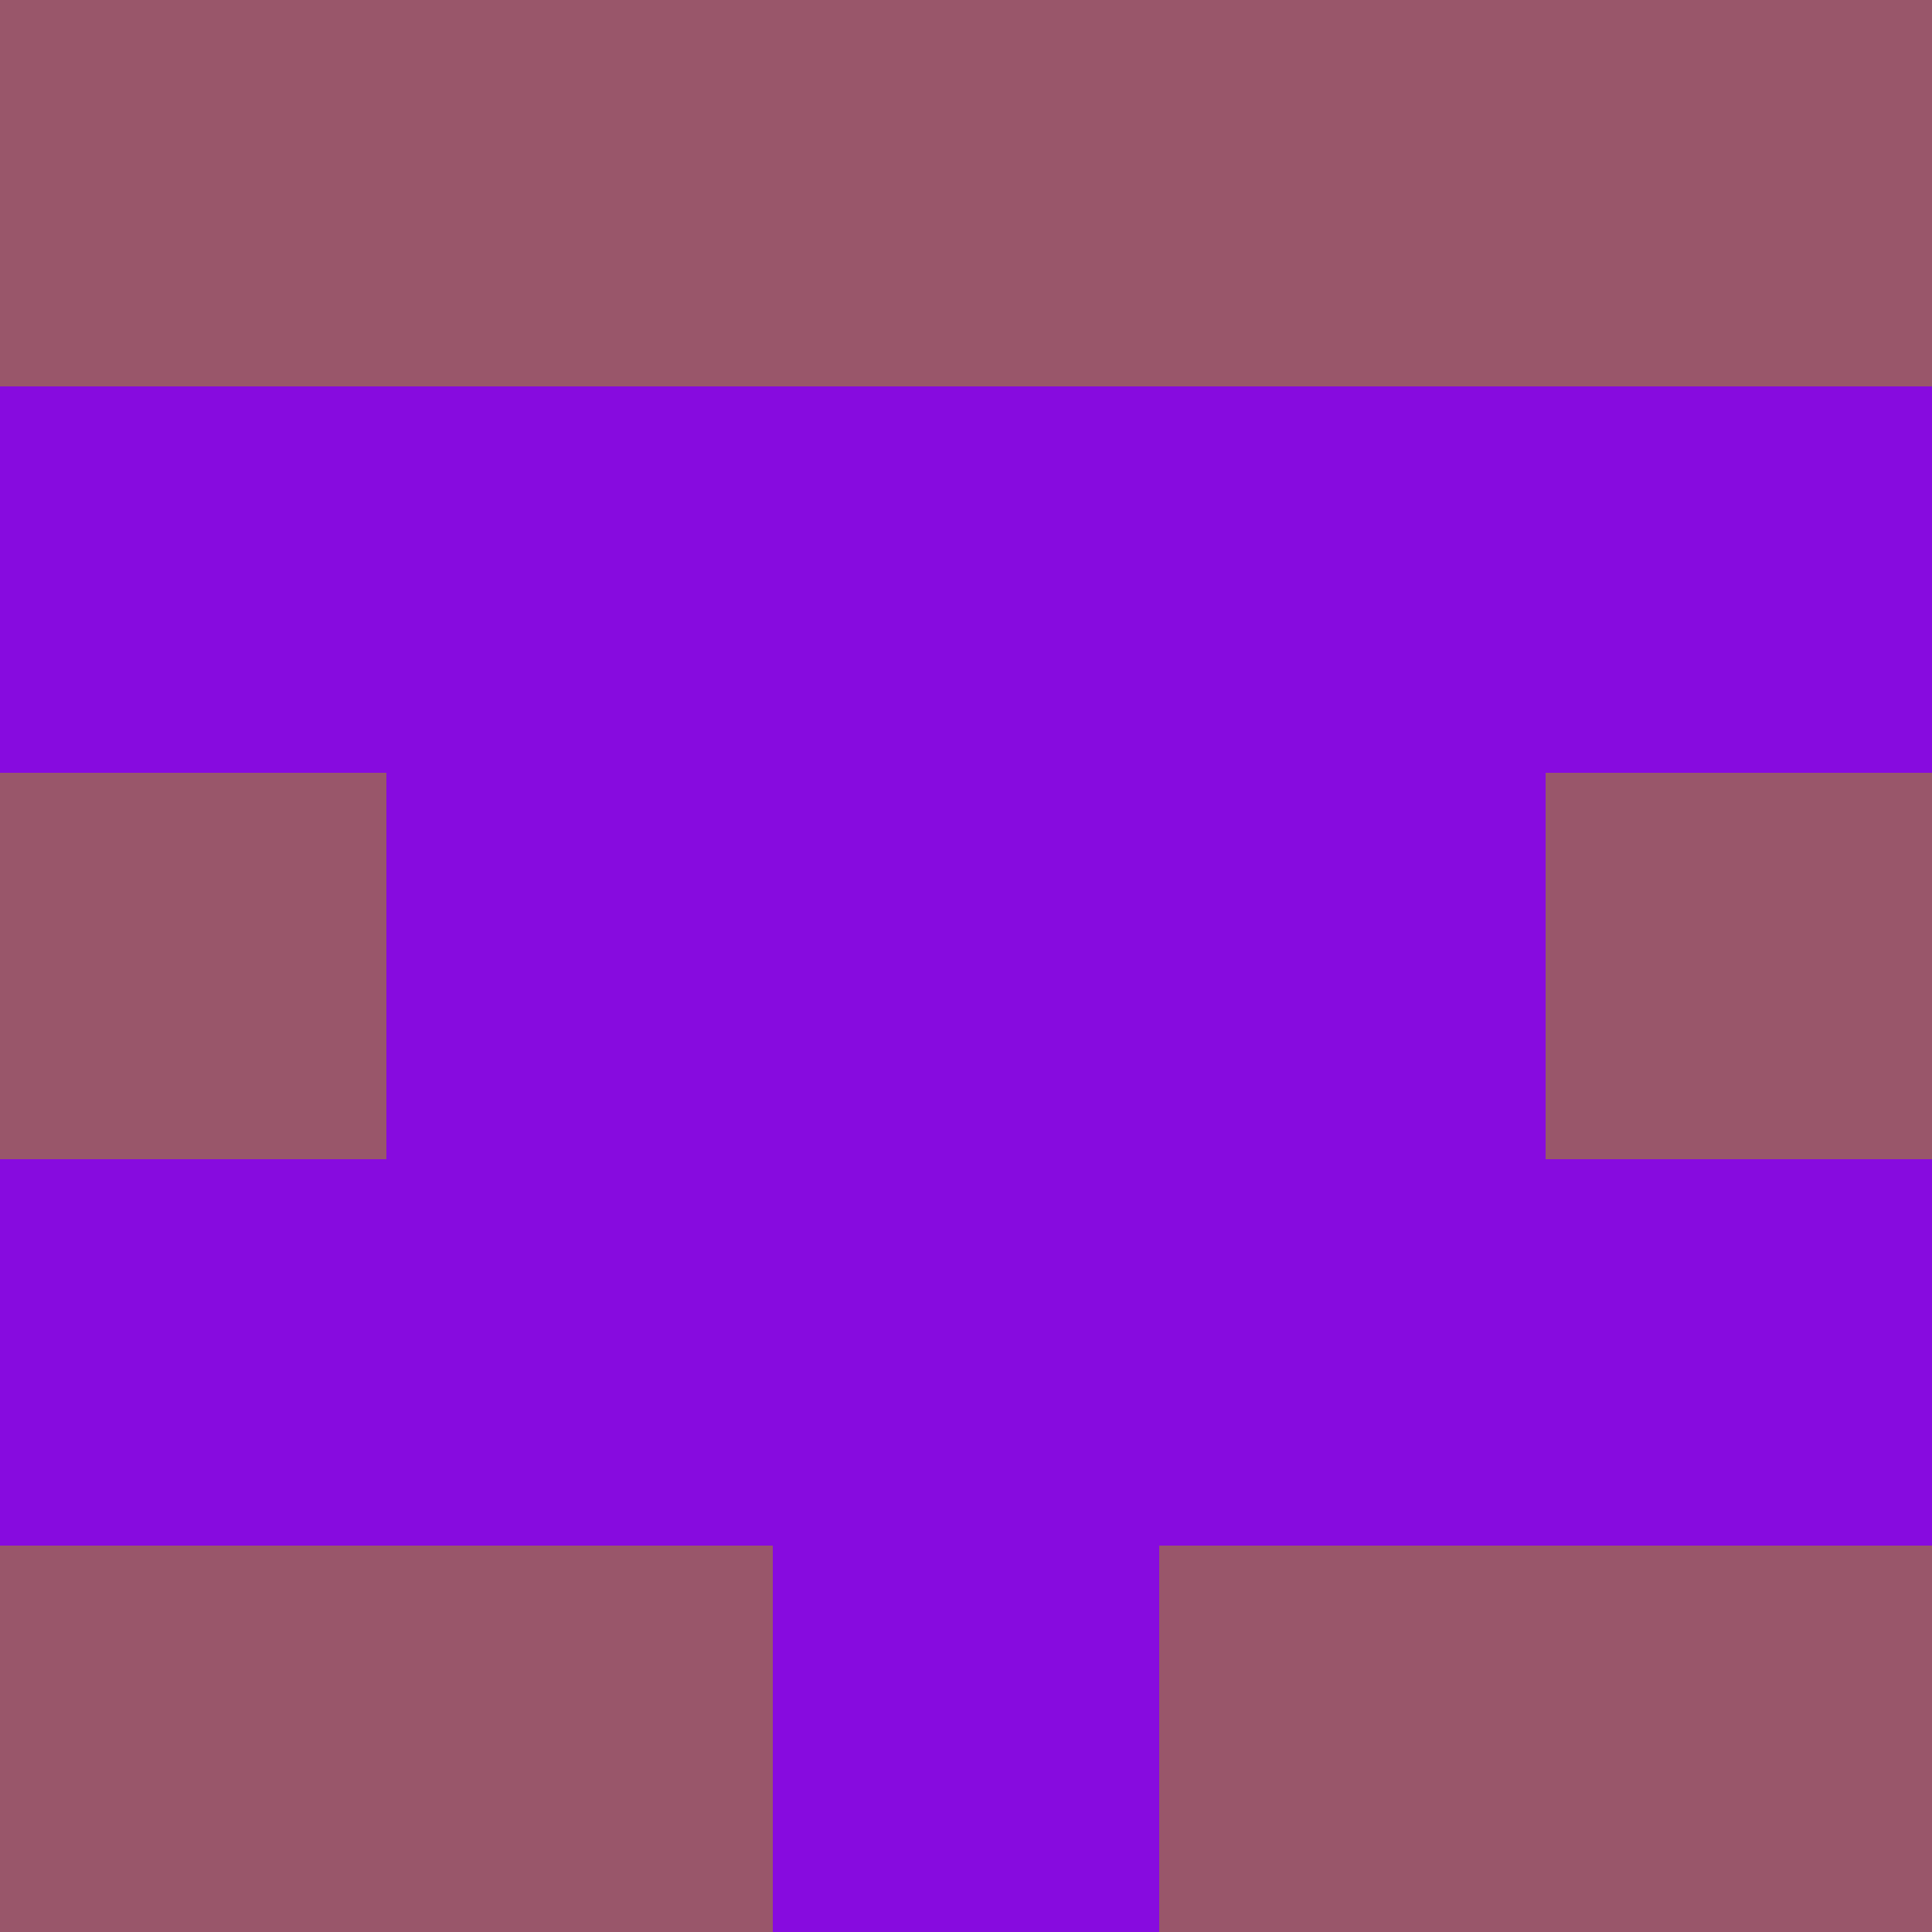 <?xml version="1.0" encoding="utf-8"?>
<!DOCTYPE svg PUBLIC "-//W3C//DTD SVG 20010904//EN"
        "http://www.w3.org/TR/2001/REC-SVG-20010904/DTD/svg10.dtd">

<svg width="400" height="400" viewBox="0 0 5 5"
    xmlns="http://www.w3.org/2000/svg"
    xmlns:xlink="http://www.w3.org/1999/xlink">
            <rect x="0" y="0" width="1" height="1" fill="#99566A" />
        <rect x="0" y="1" width="1" height="1" fill="#870BDF" />
        <rect x="0" y="2" width="1" height="1" fill="#99566A" />
        <rect x="0" y="3" width="1" height="1" fill="#870BDF" />
        <rect x="0" y="4" width="1" height="1" fill="#99566A" />
                <rect x="1" y="0" width="1" height="1" fill="#99566A" />
        <rect x="1" y="1" width="1" height="1" fill="#870BDF" />
        <rect x="1" y="2" width="1" height="1" fill="#870BDF" />
        <rect x="1" y="3" width="1" height="1" fill="#870BDF" />
        <rect x="1" y="4" width="1" height="1" fill="#99566A" />
                <rect x="2" y="0" width="1" height="1" fill="#99566A" />
        <rect x="2" y="1" width="1" height="1" fill="#870BDF" />
        <rect x="2" y="2" width="1" height="1" fill="#870BDF" />
        <rect x="2" y="3" width="1" height="1" fill="#870BDF" />
        <rect x="2" y="4" width="1" height="1" fill="#870BDF" />
                <rect x="3" y="0" width="1" height="1" fill="#99566A" />
        <rect x="3" y="1" width="1" height="1" fill="#870BDF" />
        <rect x="3" y="2" width="1" height="1" fill="#870BDF" />
        <rect x="3" y="3" width="1" height="1" fill="#870BDF" />
        <rect x="3" y="4" width="1" height="1" fill="#99566A" />
                <rect x="4" y="0" width="1" height="1" fill="#99566A" />
        <rect x="4" y="1" width="1" height="1" fill="#870BDF" />
        <rect x="4" y="2" width="1" height="1" fill="#99566A" />
        <rect x="4" y="3" width="1" height="1" fill="#870BDF" />
        <rect x="4" y="4" width="1" height="1" fill="#99566A" />
        
</svg>


